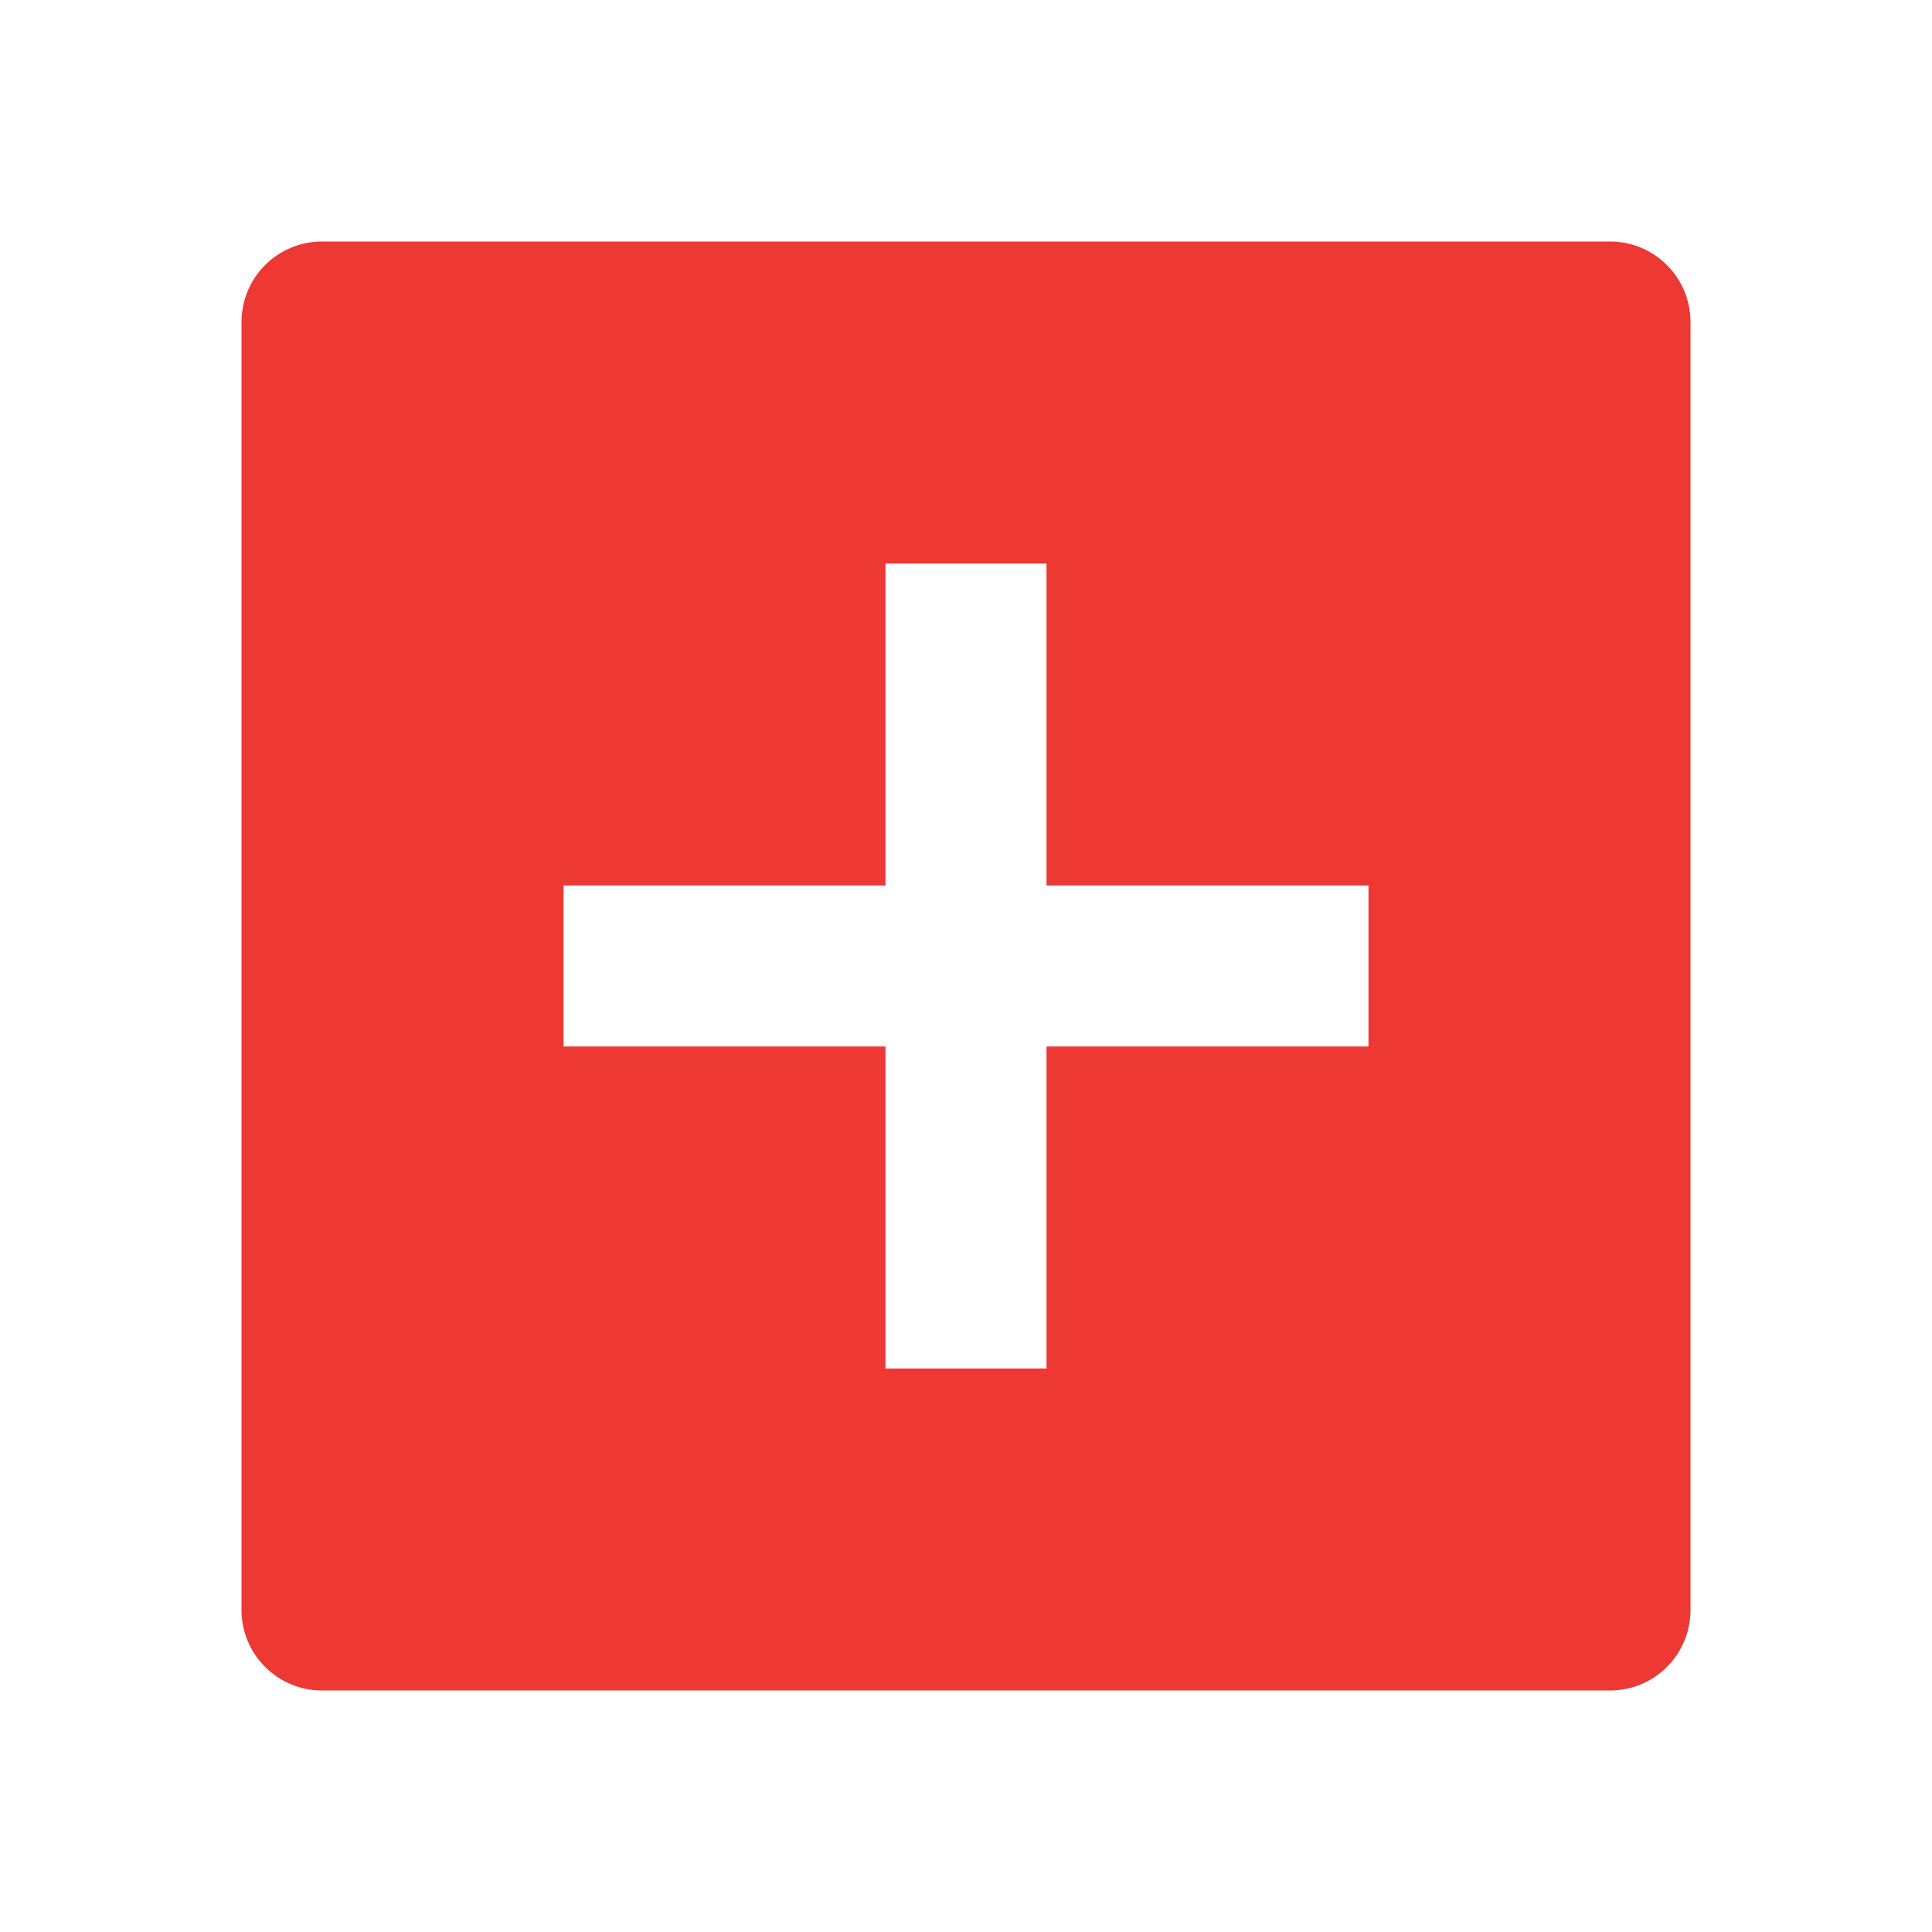 <svg xmlns="http://www.w3.org/2000/svg" width="24" height="24" fill="none" viewBox="0 0 24 24">
    <path fill="#ED3833" d="M4 3h16c.265 0 .52.105.707.293.188.187.293.442.293.707v16c0 .265-.105.52-.293.707-.187.188-.442.293-.707.293H4c-.265 0-.52-.105-.707-.293C3.105 20.52 3 20.265 3 20V4c0-.265.105-.52.293-.707C3.48 3.105 3.735 3 4 3zm7 8H7v2h4v4h2v-4h4v-2h-4V7h-2v4z"/>
</svg>
